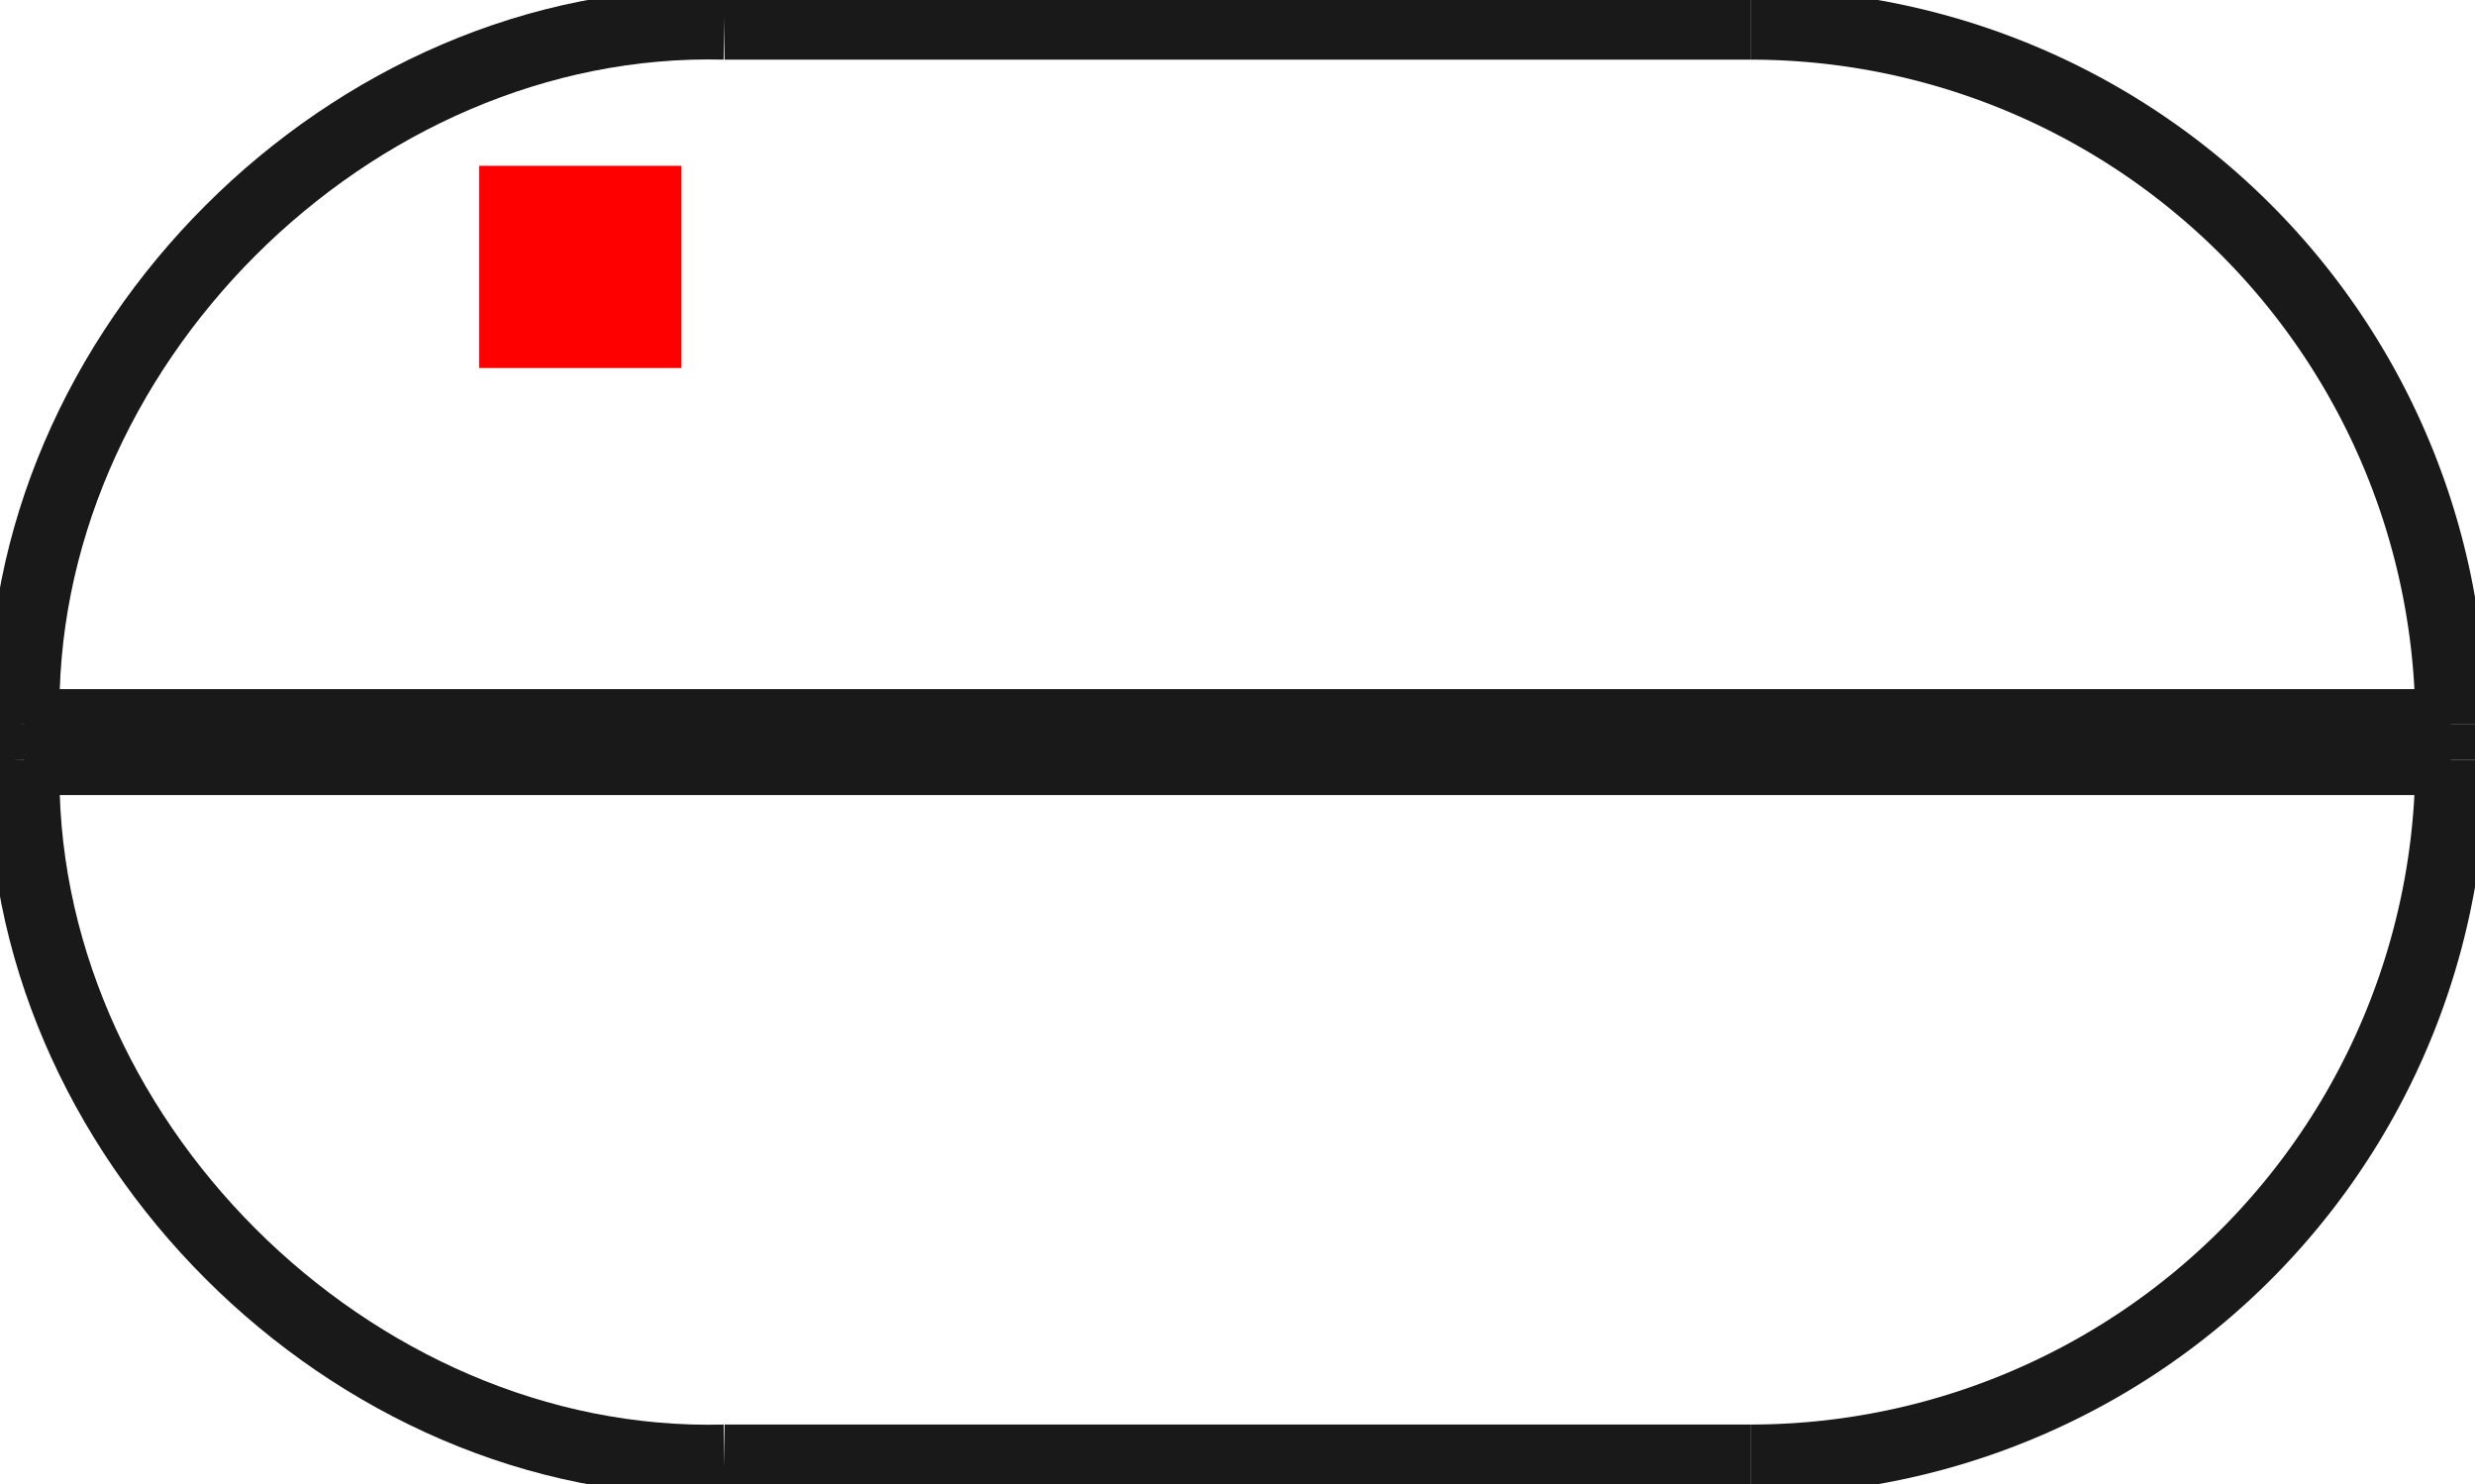 <?xml version="1.0"?>
<!DOCTYPE svg PUBLIC "-//W3C//DTD SVG 1.1//EN" "http://www.w3.org/Graphics/SVG/1.1/DTD/svg11.dtd">
<svg width="12.24mm" height="7.34mm" viewBox="0 0 12.24 7.34" xmlns="http://www.w3.org/2000/svg" version="1.1">
<g id="Shape2DView" transform="translate(2.37,1.82) scale(1,-1)">
<path id="Shape2DView_nwe0000"  d="M 9.75 -1.763 L 9.75 -1.937 " stroke="#191919" stroke-width="0.35 px" style="stroke-width:0.35;stroke-miterlimit:4;stroke-dasharray:none;fill:none;fill-opacity:1;fill-rule: evenodd"/>
<path id="Shape2DView_nwe0001"  d="M 9.75 -1.763 A 3.463 3.463 0 0 1 6.287 1.7" stroke="#191919" stroke-width="0.35 px" style="stroke-width:0.35;stroke-miterlimit:4;stroke-dasharray:none;fill:none;fill-opacity:1;fill-rule: evenodd"/>
<path id="Shape2DView_nwe0002"  d="M 6.287 1.7 L 6.223 1.7 L 6.035 1.7 L 5.733 1.7 L 5.332 1.7 L 4.851 1.7 L 4.314 1.7 L 3.75 1.7 L 3.186 1.7 L 2.649 1.7 L 2.168 1.7 L 1.767 1.7 L 1.465 1.7 L 1.277 1.7 L 1.213 1.7 " stroke="#191919" stroke-width="0.35 px" style="stroke-width:0.35;stroke-miterlimit:4;stroke-dasharray:none;fill:none;fill-opacity:1;fill-rule: evenodd"/>
<path id="Shape2DView_nwe0003"  d="M 9.75 -1.937 A 3.463 3.463 0 0 0 6.287 -5.4" stroke="#191919" stroke-width="0.35 px" style="stroke-width:0.35;stroke-miterlimit:4;stroke-dasharray:none;fill:none;fill-opacity:1;fill-rule: evenodd"/>
<path id="Shape2DView_nwe0004"  d="M 6.287 -5.4 L 6.223 -5.4 L 6.035 -5.4 L 5.733 -5.4 L 5.332 -5.4 L 4.851 -5.4 L 4.314 -5.4 L 3.75 -5.4 L 3.186 -5.4 L 2.649 -5.4 L 2.168 -5.4 L 1.767 -5.4 L 1.465 -5.4 L 1.277 -5.4 L 1.213 -5.4 " stroke="#191919" stroke-width="0.35 px" style="stroke-width:0.35;stroke-miterlimit:4;stroke-dasharray:none;fill:none;fill-opacity:1;fill-rule: evenodd"/>
<path id="Shape2DView_nwe0005"  d="M 9.75 -1.763 L 9.6 -1.763 L 9.156 -1.763 L 8.441 -1.763 L 7.491 -1.763 L 6.353 -1.763 L 5.085 -1.763 L 3.75 -1.763 L 2.415 -1.763 L 1.147 -1.763 L 0.009 -1.763 L -0.941 -1.763 L -1.656 -1.763 L -2.1 -1.763 L -2.25 -1.763 " stroke="#191919" stroke-width="0.35 px" style="stroke-width:0.35;stroke-miterlimit:4;stroke-dasharray:none;fill:none;fill-opacity:1;fill-rule: evenodd"/>
<path id="Shape2DView_nwe0006"  d="M 9.75 -1.937 L 9.6 -1.937 L 9.156 -1.937 L 8.441 -1.937 L 7.491 -1.937 L 6.353 -1.937 L 5.085 -1.937 L 3.75 -1.937 L 2.415 -1.937 L 1.147 -1.937 L 0.009 -1.937 L -0.941 -1.937 L -1.656 -1.937 L -2.1 -1.937 L -2.25 -1.937 " stroke="#191919" stroke-width="0.35 px" style="stroke-width:0.35;stroke-miterlimit:4;stroke-dasharray:none;fill:none;fill-opacity:1;fill-rule: evenodd"/>
<path id="Shape2DView_nwe0007"  d="M -2.25 -1.937 L -2.25 -1.763 " stroke="#191919" stroke-width="0.35 px" style="stroke-width:0.35;stroke-miterlimit:4;stroke-dasharray:none;fill:none;fill-opacity:1;fill-rule: evenodd"/>
<path id="Shape2DView_nwe0008"  d="M -2.25 -1.763 C -2.298 0.087 -0.637 1.748 1.213 1.7 " stroke="#191919" stroke-width="0.35 px" style="stroke-width:0.35;stroke-miterlimit:4;stroke-dasharray:none;fill:none;fill-opacity:1;fill-rule: evenodd"/>
<path id="Shape2DView_nwe0009"  d="M -2.25 -1.937 C -2.298 -3.787 -0.637 -5.448 1.213 -5.4 " stroke="#191919" stroke-width="0.35 px" style="stroke-width:0.35;stroke-miterlimit:4;stroke-dasharray:none;fill:none;fill-opacity:1;fill-rule: evenodd"/>
<title>b'Shape2DView'</title>
</g>
<g id="Rectangle" transform="translate(2.37,1.82) scale(1,-1)">
<rect fill="#ff0000" id="origin" width="1" height="1" x="0" y="0" />
<title>b'Rectangle'</title>
</g>
</svg>